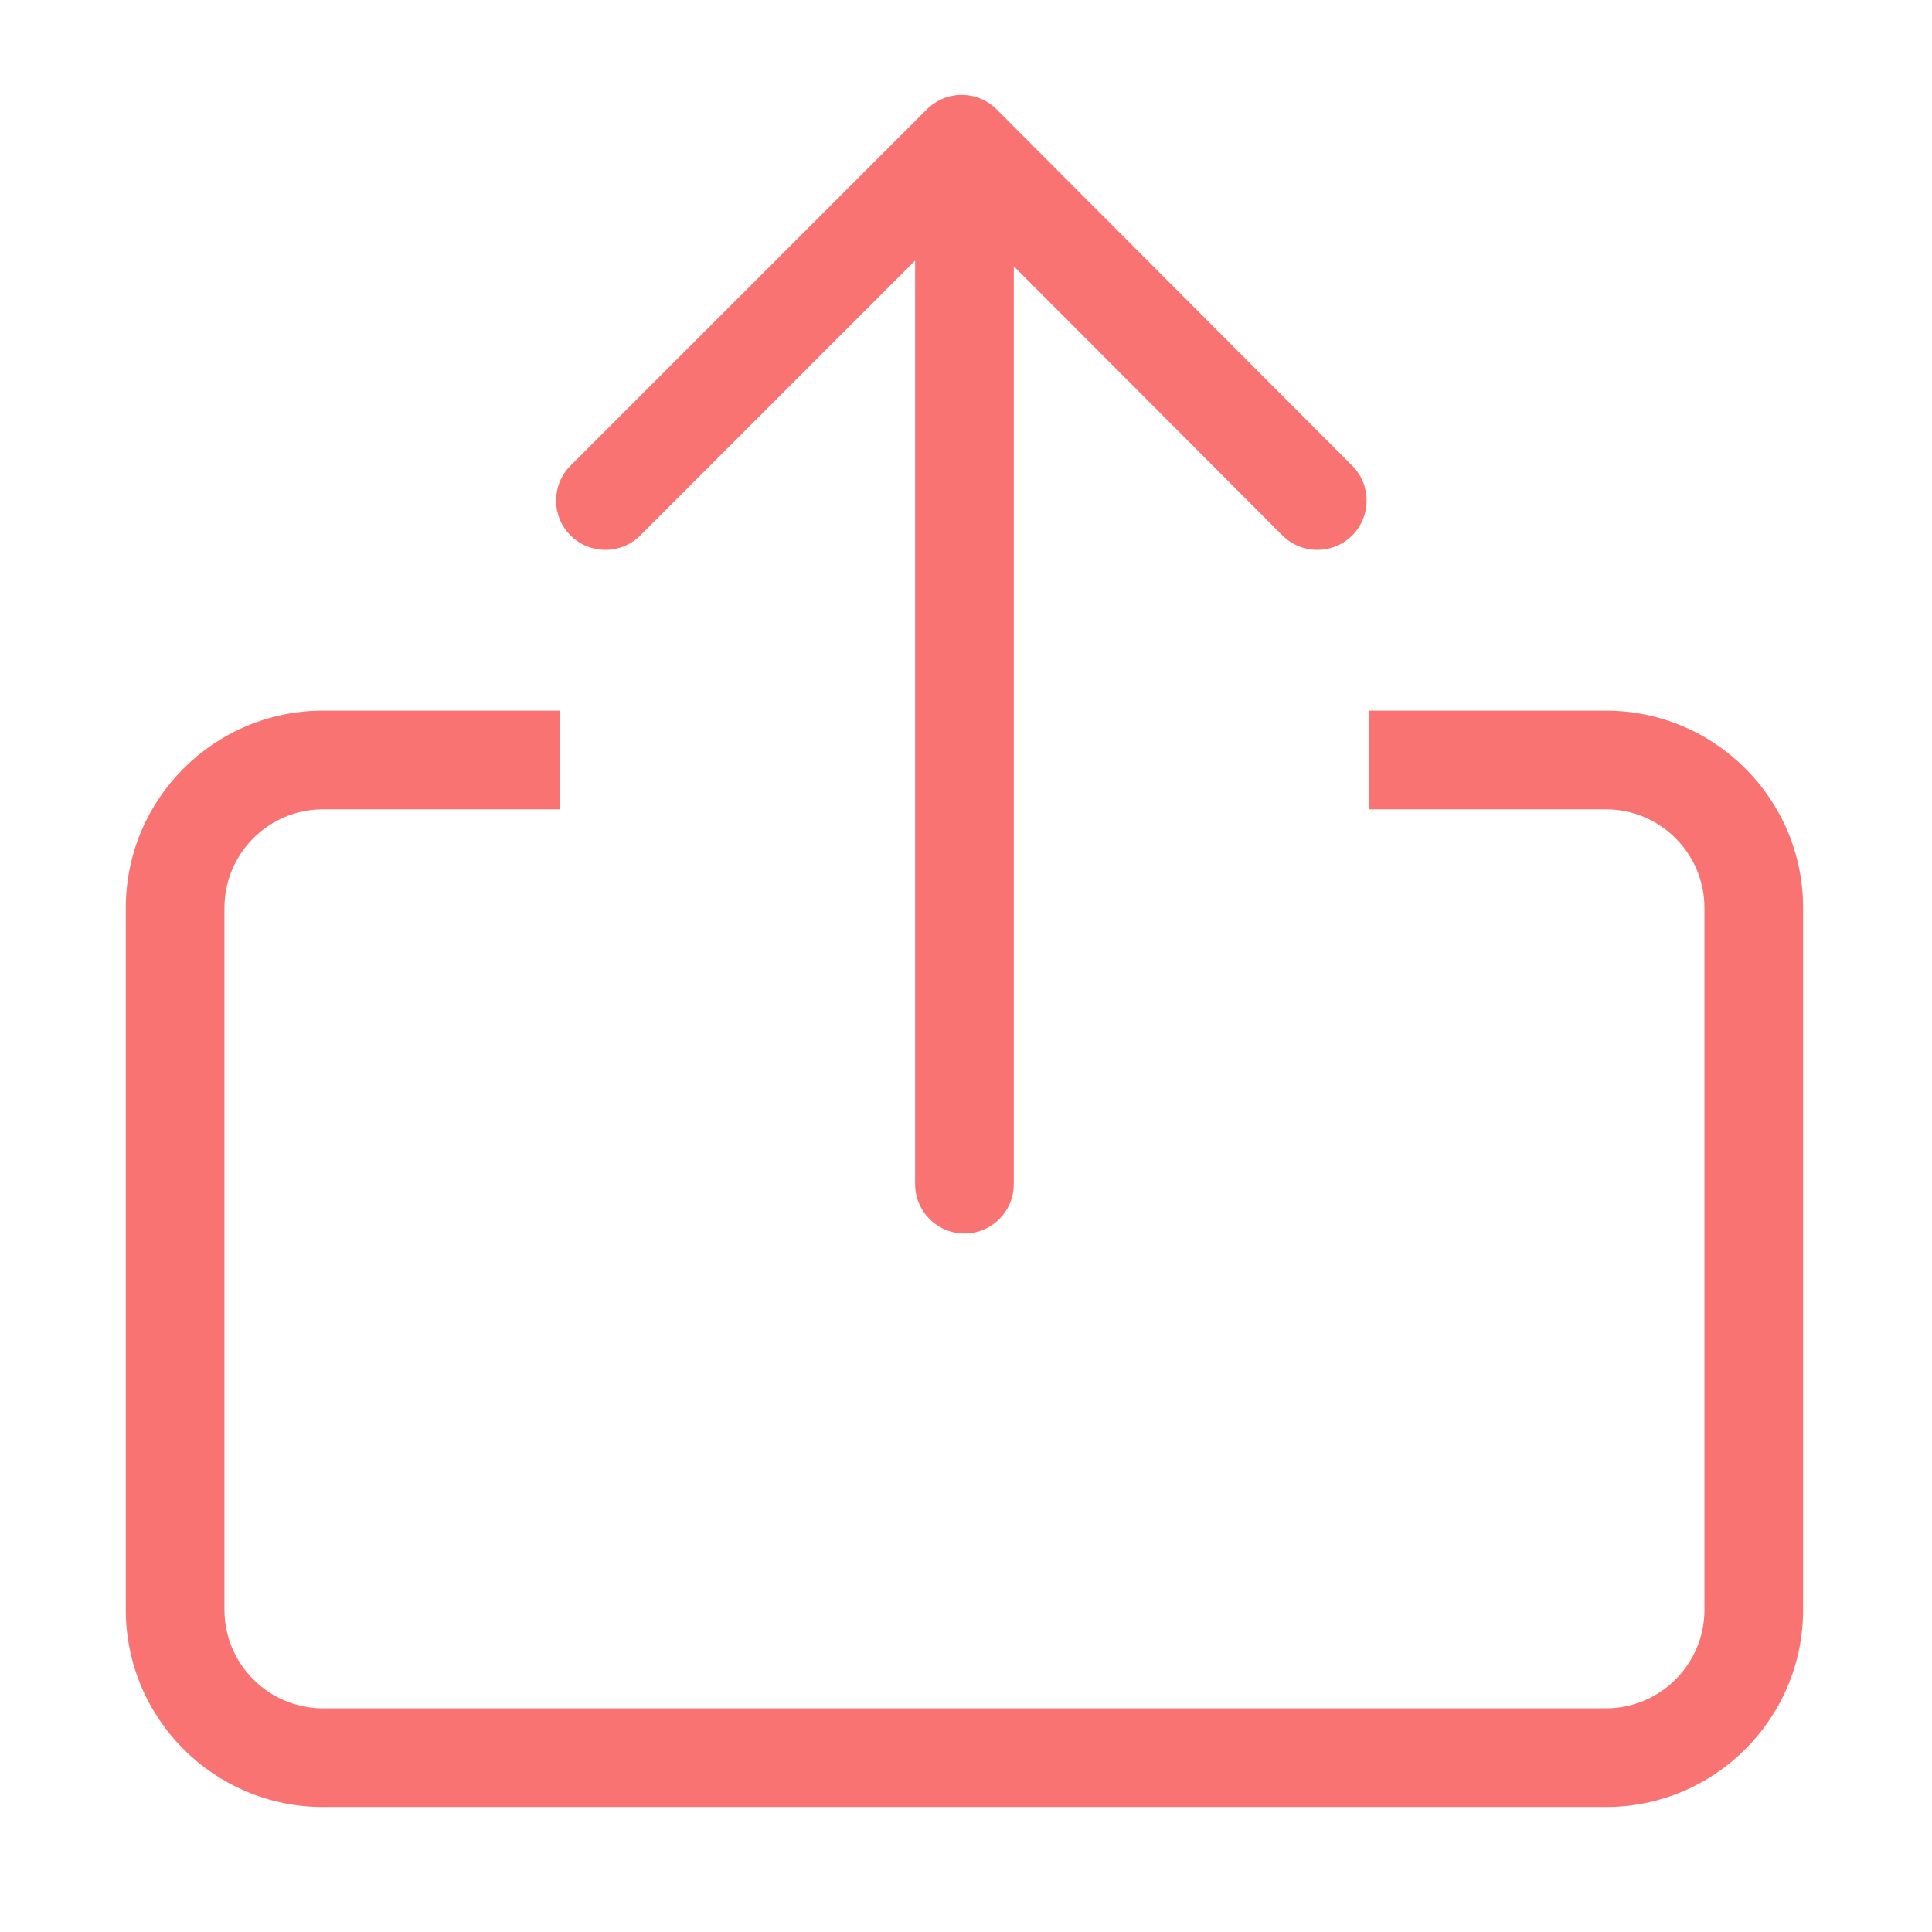 <?xml version="1.0" standalone="no"?><!DOCTYPE svg PUBLIC "-//W3C//DTD SVG 1.1//EN" "http://www.w3.org/Graphics/SVG/1.1/DTD/svg11.dtd"><svg width="200" height="200" viewBox="0 0 200 200" version="1.1" xmlns="http://www.w3.org/2000/svg" xmlns:xlink="http://www.w3.org/1999/xlink"><defs><style type="text/css"><![CDATA[
@font-face { font-family: ifont; src: url(http://at.alicdn.com/t/font_1442373896_4754455.eot?#iefix) format(embedded-opentype), url(http://at.alicdn.com/t/font_1442373896_4754455.woff) format(woff), url(http://at.alicdn.com/t/font_1442373896_4754455.ttf) format(truetype), url(http://at.alicdn.com/t/font_1442373896_4754455.svg#ifont) format(svg); }

]]></style></defs><g class="transform-group"><g transform="scale(0.195, 0.195)"><path d="M852.464 377.261l-125.785 0 0 52.38 125.785 0c28.928 0 52.38 23.453 52.38 52.378l0 372.519c0 28.927-23.452 52.379-52.38 52.379L171.533 906.917c-28.928 0-52.38-23.452-52.38-52.379L119.153 482.018c0-28.925 23.452-52.378 52.38-52.378l125.785 0 0-52.38-125.785 0c-57.853 0-104.757 46.907-104.757 104.757l0 372.519c0 57.852 46.905 104.76 104.757 104.76l680.928 0c57.856 0 104.761-46.908 104.761-104.76L957.223 482.018C957.225 424.169 910.317 377.261 852.464 377.261zM339.924 284.242 485.81 138.334l0 490.313c0 14.474 11.712 26.189 26.189 26.189s26.189-11.714 26.189-26.189L538.189 141.352l142.587 142.862c5.138 5.14 11.841 7.698 18.54 7.698 6.702 0 13.403-2.557 18.519-7.646 10.23-10.232 10.23-26.804 0.024-37.033L529.084 58.074c-4.886-4.936-11.586-7.697-18.519-7.697-0.025 0-0.025 0-0.025 0-6.929 0-13.579 2.761-18.491 7.673L302.867 247.207c-10.232 10.229-10.232 26.803 0 37.033C313.121 294.472 329.695 294.472 339.924 284.242z" fill="#FA7373"></path></g></g></svg>